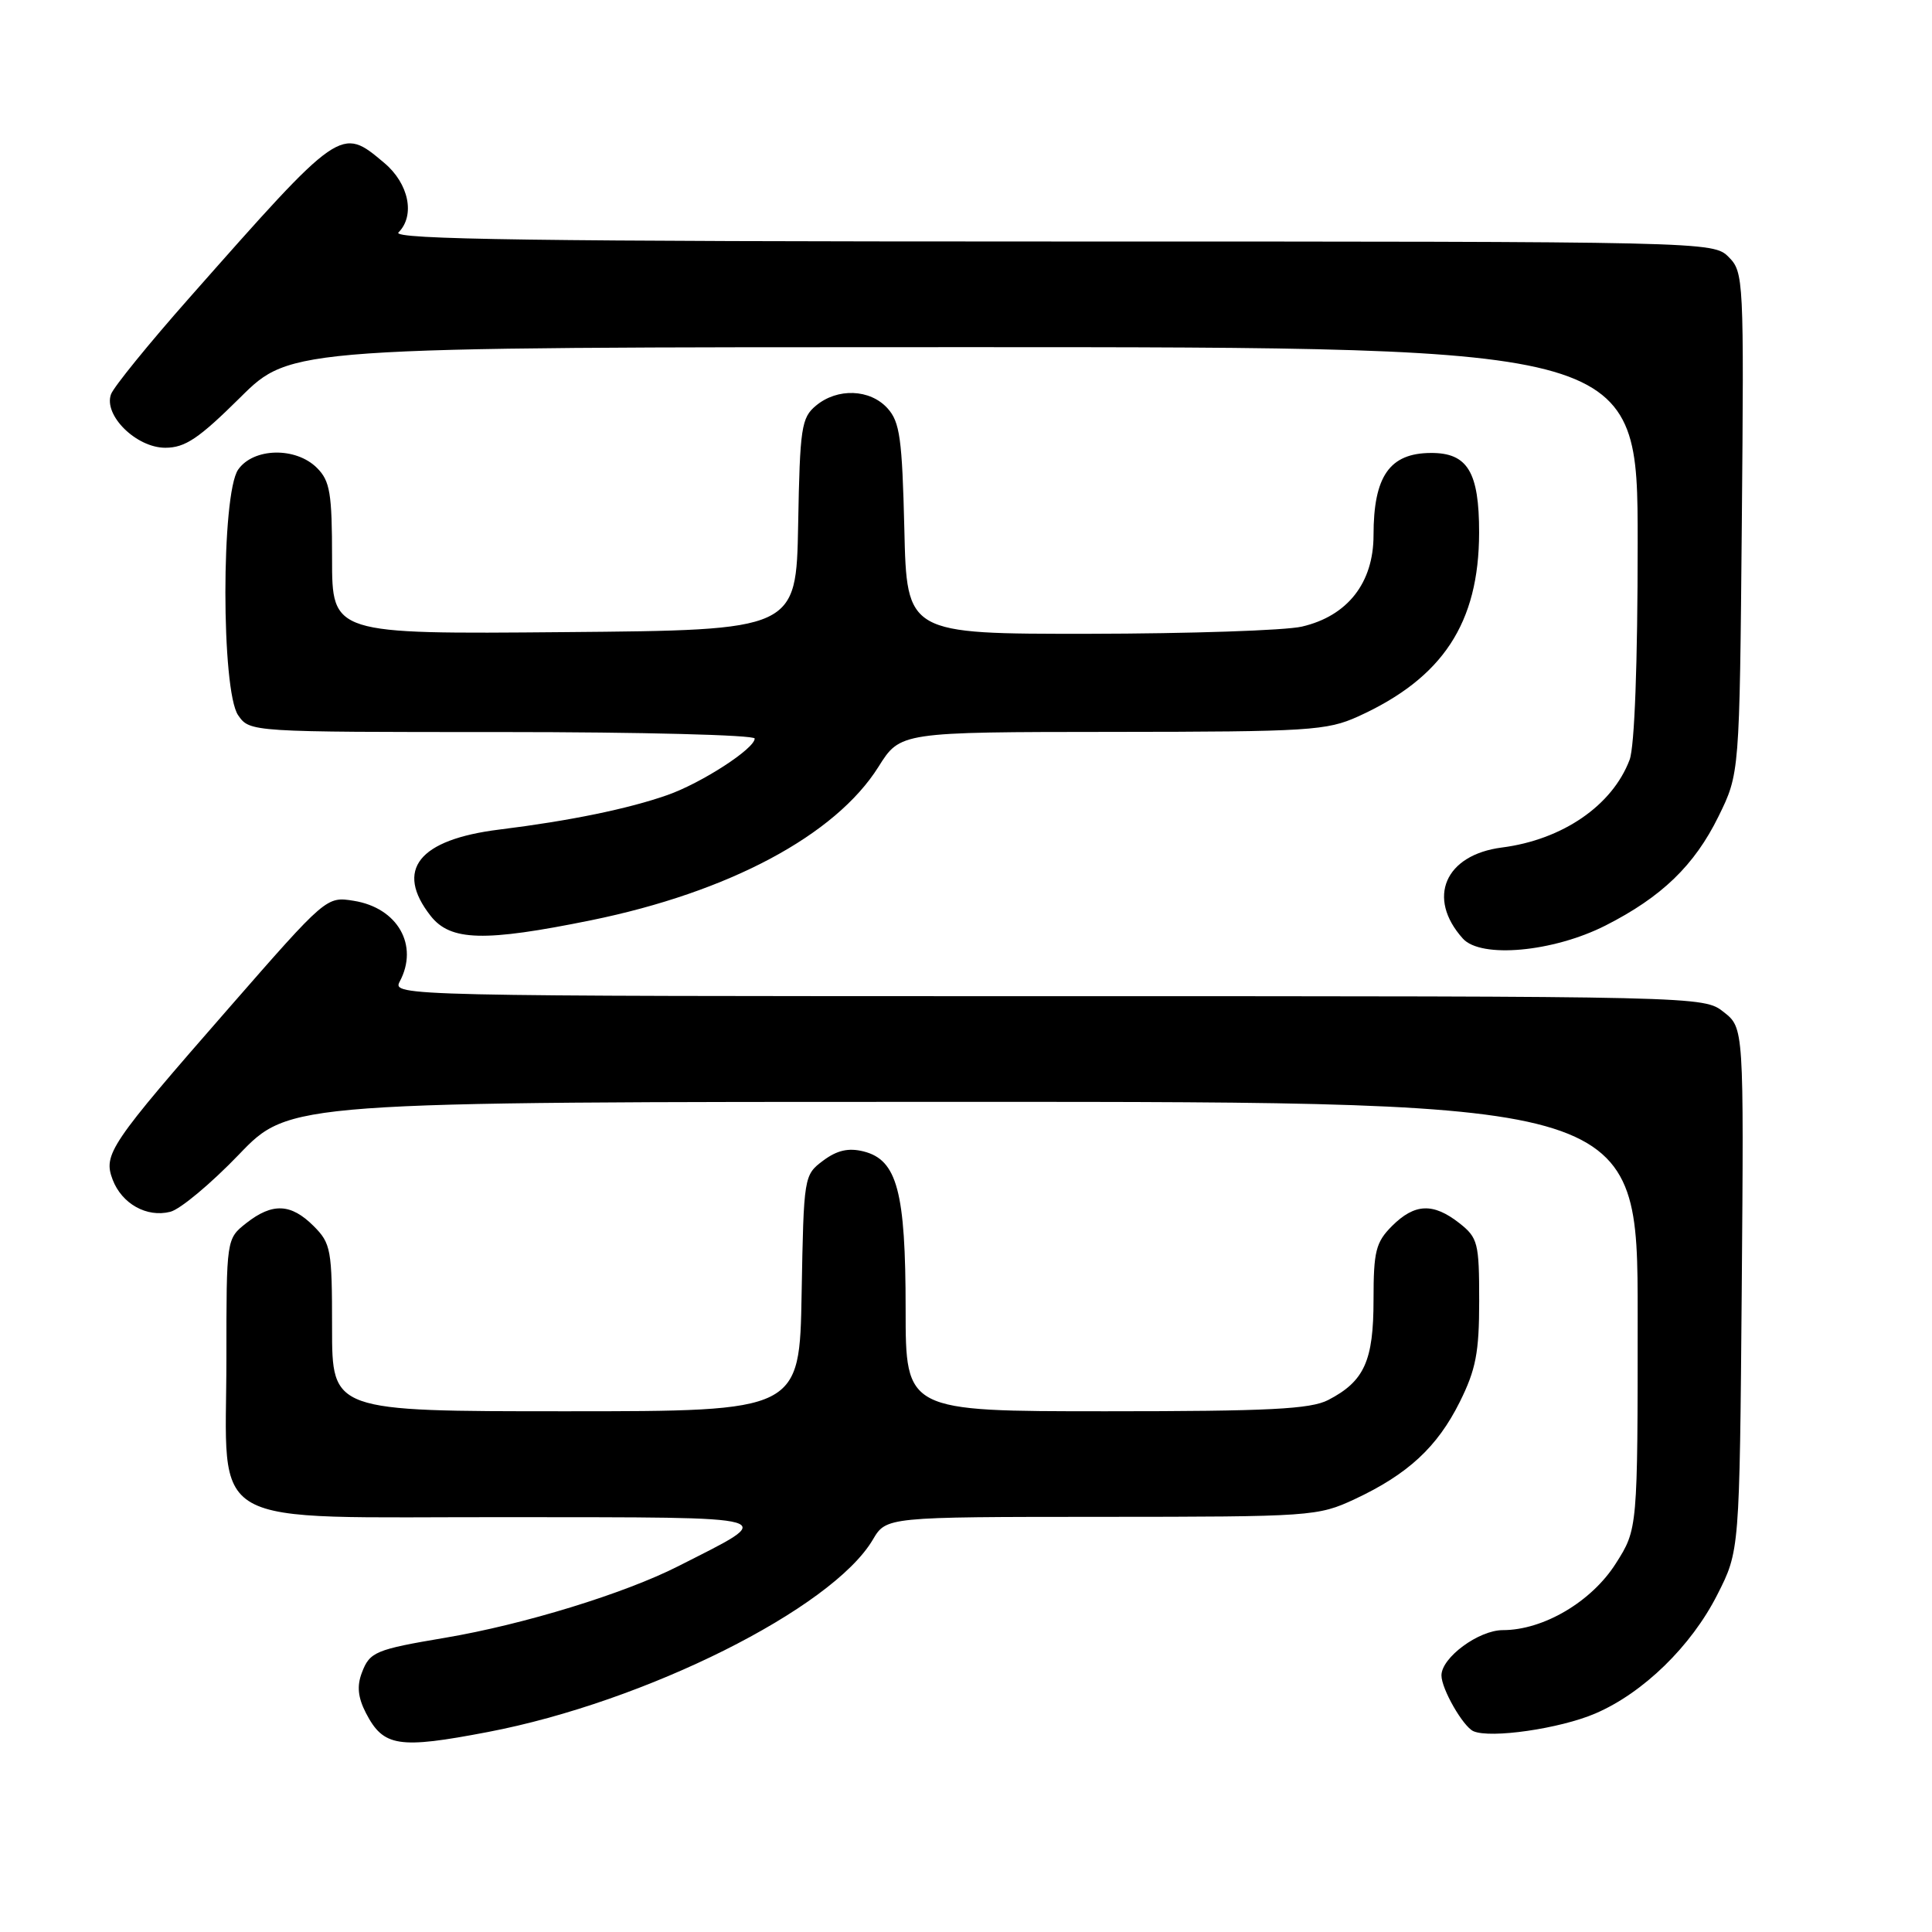 <?xml version="1.0" encoding="UTF-8" standalone="no"?>
<!DOCTYPE svg PUBLIC "-//W3C//DTD SVG 1.1//EN" "http://www.w3.org/Graphics/SVG/1.1/DTD/svg11.dtd" >
<svg xmlns="http://www.w3.org/2000/svg" xmlns:xlink="http://www.w3.org/1999/xlink" version="1.1" viewBox="0 0 256 256">
 <g >
 <path fill="currentColor"
d=" M 64.65 229.50 C 85.53 225.51 110.25 213.15 115.65 204.02 C 117.43 201.00 117.43 201.00 145.97 200.99 C 173.76 200.98 174.63 200.92 179.50 198.65 C 186.55 195.35 190.44 191.75 193.42 185.78 C 195.56 181.48 196.00 179.22 196.00 172.38 C 196.00 164.68 195.83 164.01 193.37 162.07 C 189.90 159.35 187.45 159.46 184.45 162.45 C 182.30 164.61 182.00 165.79 182.00 172.23 C 182.00 180.34 180.78 183.03 175.99 185.51 C 173.64 186.72 168.15 187.00 146.55 187.00 C 120.00 187.00 120.00 187.00 120.00 173.47 C 120.00 157.90 118.88 153.69 114.43 152.57 C 112.43 152.07 110.92 152.41 109.07 153.79 C 106.52 155.70 106.50 155.86 106.22 171.36 C 105.95 187.00 105.95 187.00 74.97 187.00 C 44.00 187.00 44.00 187.00 44.00 175.95 C 44.00 165.56 43.86 164.76 41.55 162.45 C 38.55 159.46 36.10 159.35 32.63 162.07 C 30.00 164.15 30.00 164.15 30.00 179.94 C 30.00 203.01 26.42 200.99 67.32 201.03 C 104.37 201.07 103.23 200.74 89.89 207.52 C 82.75 211.15 69.41 215.25 59.00 217.01 C 49.75 218.57 48.99 218.88 47.95 221.64 C 47.27 223.41 47.43 224.92 48.48 226.97 C 50.81 231.47 52.78 231.77 64.65 229.50 Z  M 211.38 227.05 C 217.73 224.33 224.10 218.13 227.56 211.29 C 230.50 205.50 230.50 205.50 230.79 170.85 C 231.07 136.20 231.07 136.20 228.40 134.10 C 225.73 132.00 225.61 132.00 138.83 132.00 C 53.22 132.00 51.95 131.97 52.96 130.07 C 55.53 125.27 52.70 120.29 46.87 119.36 C 43.26 118.78 43.22 118.81 30.37 133.52 C 14.50 151.68 13.65 152.95 14.93 156.32 C 16.15 159.51 19.45 161.36 22.56 160.57 C 23.87 160.25 27.96 156.83 31.65 152.99 C 38.36 146.00 38.36 146.00 127.68 146.00 C 217.00 146.00 217.00 146.00 217.00 174.30 C 217.00 202.61 217.00 202.61 214.11 207.16 C 210.90 212.23 204.51 216.00 199.14 216.00 C 195.93 216.00 191.00 219.64 191.00 222.00 C 191.00 223.79 193.86 228.77 195.23 229.39 C 197.48 230.39 206.70 229.06 211.38 227.05 Z  M 212.73 122.64 C 220.18 118.86 224.52 114.67 227.71 108.18 C 230.50 102.50 230.50 102.50 230.80 69.30 C 231.09 36.96 231.05 36.05 229.05 34.05 C 227.01 32.01 226.38 32.00 139.30 32.00 C 71.09 32.00 51.87 31.73 52.80 30.80 C 55.04 28.56 54.18 24.33 50.92 21.59 C 45.15 16.73 45.21 16.69 25.06 39.50 C 19.71 45.55 15.06 51.28 14.71 52.24 C 13.69 55.02 18.06 59.33 21.90 59.33 C 24.53 59.33 26.34 58.11 31.83 52.67 C 38.55 46.00 38.55 46.00 127.78 46.00 C 217.00 46.00 217.00 46.00 217.00 71.93 C 217.00 87.88 216.59 98.95 215.93 100.68 C 213.64 106.74 207.04 111.27 199.01 112.30 C 191.46 113.27 189.00 118.98 193.83 124.36 C 196.22 127.03 205.80 126.15 212.73 122.64 Z  M 78.32 121.94 C 96.59 118.21 110.70 110.68 116.40 101.61 C 119.29 97.00 119.29 97.00 147.40 96.98 C 173.47 96.96 175.82 96.81 179.97 94.93 C 191.18 89.84 195.97 82.56 195.99 70.58 C 196.00 62.54 194.46 59.99 189.60 60.02 C 184.13 60.04 182.00 63.10 182.00 70.92 C 182.00 77.24 178.55 81.63 172.50 83.03 C 170.30 83.54 157.62 83.96 144.33 83.98 C 120.15 84.00 120.15 84.00 119.83 70.10 C 119.54 58.12 119.24 55.91 117.60 54.10 C 115.28 51.54 110.96 51.38 108.12 53.75 C 106.19 55.35 105.99 56.66 105.76 69.50 C 105.50 83.50 105.50 83.50 74.75 83.76 C 44.00 84.03 44.00 84.03 44.00 74.01 C 44.00 65.33 43.73 63.73 42.00 62.00 C 39.20 59.20 33.59 59.32 31.56 62.22 C 29.30 65.45 29.30 91.55 31.56 94.78 C 33.11 97.00 33.13 97.00 66.56 97.00 C 84.95 97.00 100.00 97.39 100.00 97.86 C 100.00 99.20 92.96 103.76 88.43 105.35 C 83.26 107.17 75.49 108.77 66.17 109.92 C 55.45 111.25 52.27 115.26 57.07 121.37 C 59.70 124.70 64.15 124.82 78.32 121.94 Z "/>
</g>
</svg>